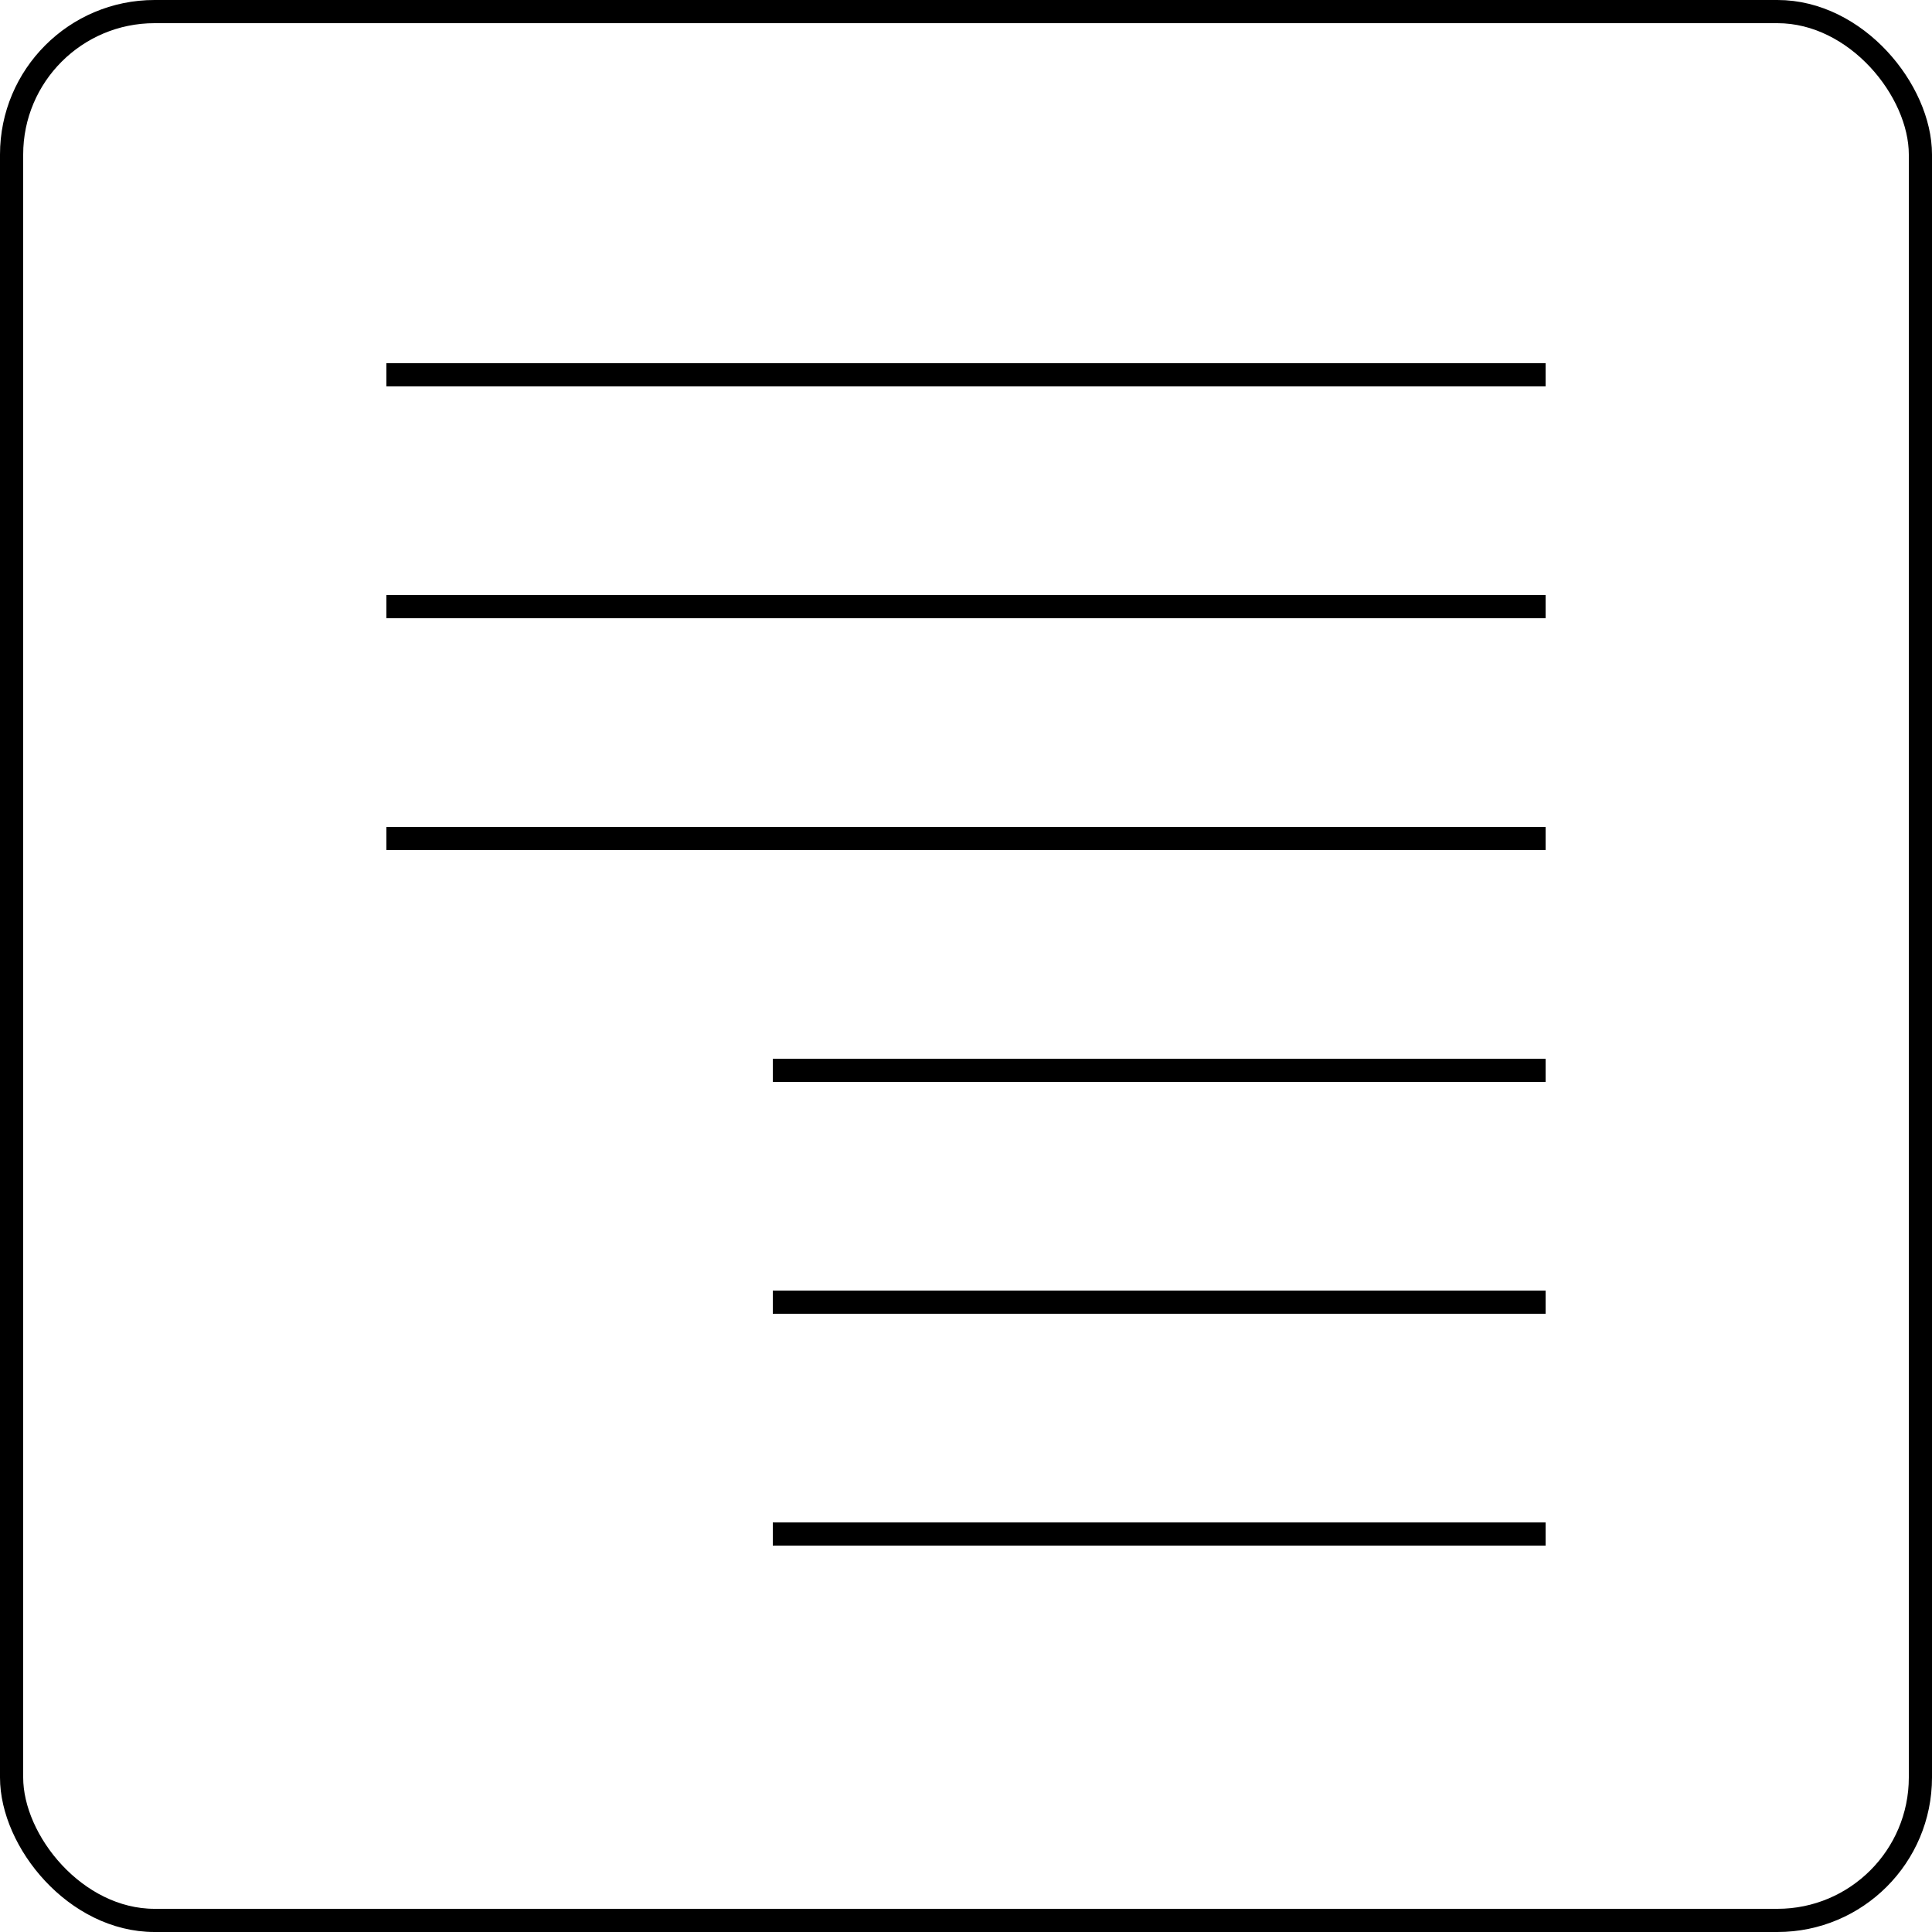 <svg width="25" height="25" viewBox="0 0 25 25" fill="none" xmlns="http://www.w3.org/2000/svg">
<rect x="0.15" y="0.15" width="24.7" height="24.7" rx="1.85" stroke="black" stroke-width="0.3"/>
<line x1="10" y1="19.85" x2="20" y2="19.85" stroke="black" stroke-width="0.3"/>
<line x1="10" y1="16.85" x2="20" y2="16.85" stroke="black" stroke-width="0.3"/>
<line x1="10" y1="13.85" x2="20" y2="13.85" stroke="black" stroke-width="0.3"/>
<line x1="5" y1="10.85" x2="20" y2="10.85" stroke="black" stroke-width="0.3"/>
<line x1="5" y1="7.85" x2="20" y2="7.85" stroke="black" stroke-width="0.3"/>
<line x1="5" y1="4.85" x2="20" y2="4.85" stroke="black" stroke-width="0.3"/>
</svg>
